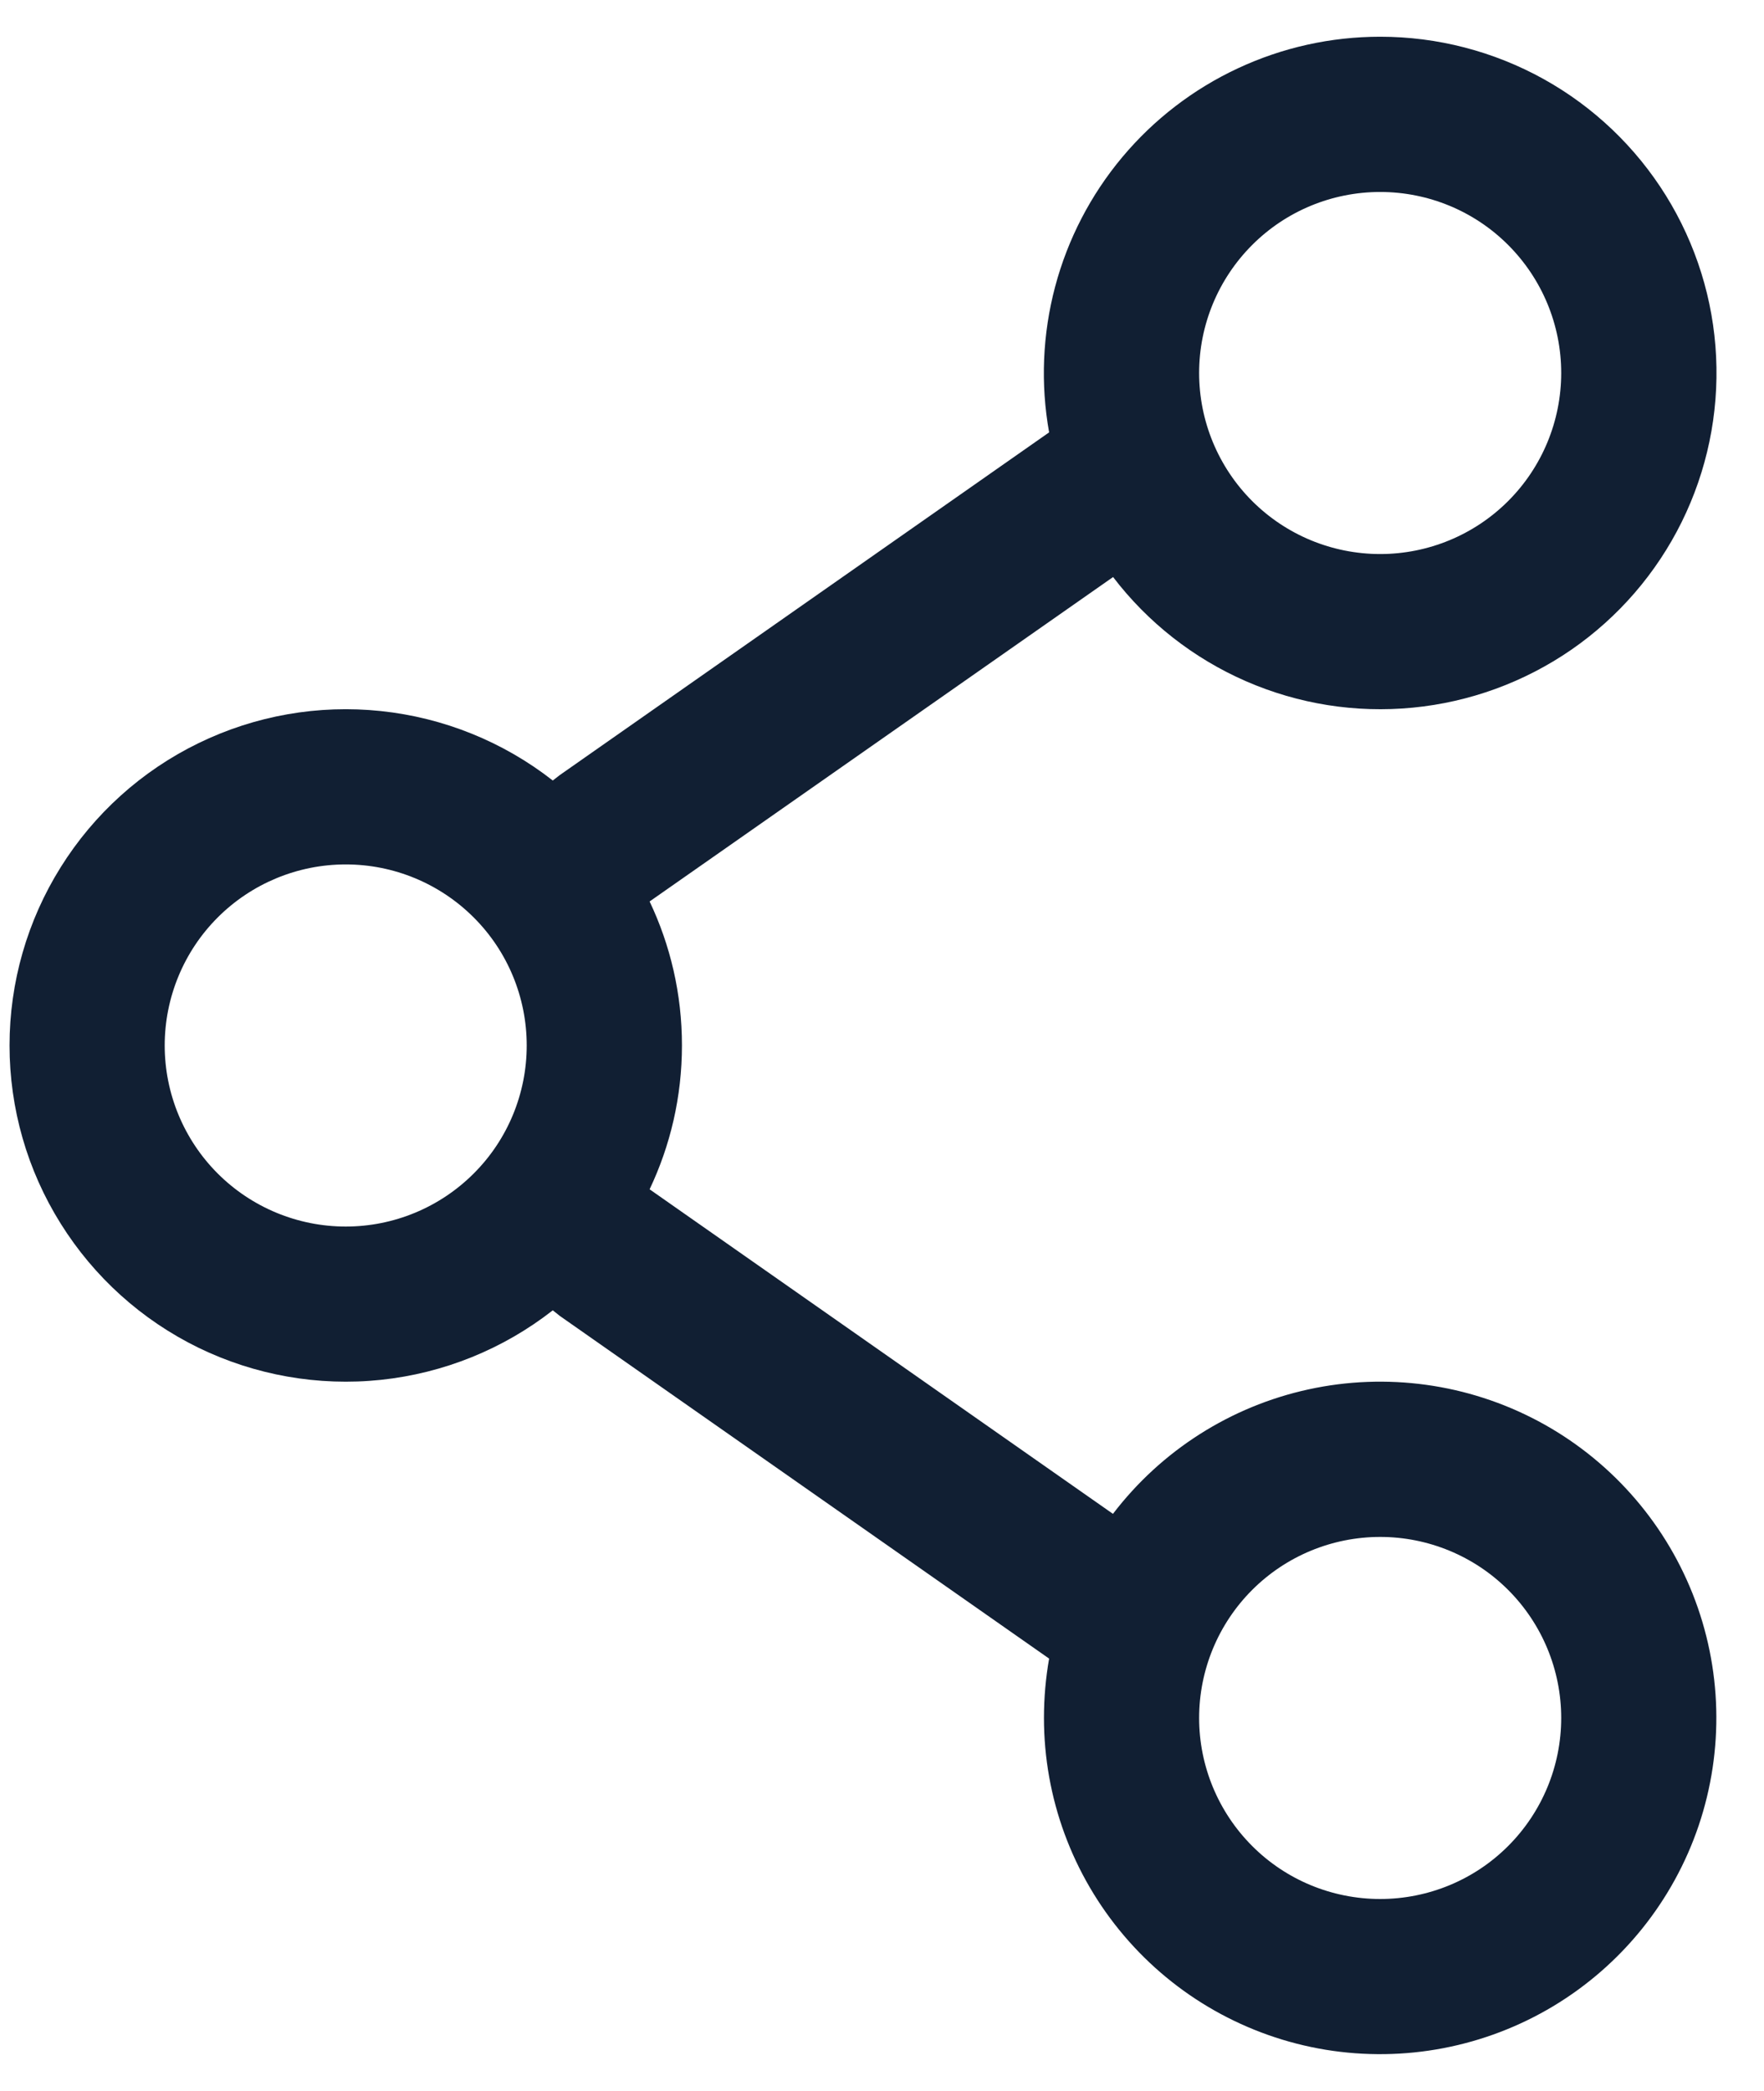 <svg width="27" height="32" viewBox="0 0 27 32" fill="none" xmlns="http://www.w3.org/2000/svg">
<path fill-rule="evenodd" clip-rule="evenodd" d="M21.125 0.562C20.372 0.562 19.628 0.727 18.946 1.046C18.264 1.364 17.66 1.829 17.177 2.406C16.694 2.983 16.343 3.66 16.15 4.387C15.957 5.115 15.925 5.876 16.058 6.617L8.569 11.861L8.461 11.945C7.702 11.351 6.79 10.983 5.831 10.882C4.872 10.781 3.904 10.951 3.037 11.374C2.17 11.796 1.44 12.454 0.929 13.272C0.417 14.09 0.146 15.035 0.146 15.999C0.146 16.964 0.417 17.909 0.929 18.726C1.44 19.544 2.17 20.202 3.037 20.625C3.904 21.047 4.872 21.218 5.831 21.117C6.79 21.016 7.702 20.647 8.461 20.053L8.569 20.139L16.058 25.383C16.006 25.678 15.979 25.981 15.979 26.292C15.979 27.512 16.413 28.692 17.203 29.622C17.992 30.552 19.087 31.171 20.29 31.369C21.494 31.566 22.729 31.33 23.775 30.702C24.82 30.074 25.609 29.095 26 27.939C26.39 26.783 26.358 25.526 25.908 24.392C25.458 23.259 24.619 22.321 23.543 21.748C22.466 21.175 21.22 21.003 20.028 21.263C18.836 21.523 17.776 22.198 17.035 23.168L9.943 18.201C10.26 17.533 10.438 16.787 10.438 15.998C10.438 15.21 10.26 14.463 9.943 13.796L17.037 8.831C17.568 9.526 18.268 10.075 19.07 10.425C19.873 10.775 20.751 10.915 21.622 10.83C22.494 10.746 23.329 10.441 24.05 9.944C24.77 9.447 25.352 8.774 25.74 7.989C26.128 7.204 26.309 6.334 26.267 5.459C26.225 4.585 25.96 3.736 25.498 2.992C25.036 2.249 24.392 1.635 23.627 1.21C22.861 0.785 22 0.562 21.125 0.562ZM18.354 5.708C18.354 4.973 18.646 4.269 19.166 3.749C19.685 3.229 20.39 2.938 21.125 2.938C21.86 2.938 22.565 3.229 23.084 3.749C23.604 4.269 23.896 4.973 23.896 5.708C23.896 6.443 23.604 7.148 23.084 7.668C22.565 8.187 21.86 8.479 21.125 8.479C20.39 8.479 19.685 8.187 19.166 7.668C18.646 7.148 18.354 6.443 18.354 5.708ZM5.292 13.229C4.557 13.229 3.852 13.521 3.332 14.041C2.813 14.56 2.521 15.265 2.521 16C2.521 16.735 2.813 17.44 3.332 17.959C3.852 18.479 4.557 18.771 5.292 18.771C6.027 18.771 6.731 18.479 7.251 17.959C7.771 17.44 8.062 16.735 8.062 16C8.062 15.265 7.771 14.56 7.251 14.041C6.731 13.521 6.027 13.229 5.292 13.229ZM21.125 23.521C20.39 23.521 19.685 23.813 19.166 24.332C18.646 24.852 18.354 25.557 18.354 26.292C18.354 27.026 18.646 27.731 19.166 28.251C19.685 28.771 20.39 29.062 21.125 29.062C21.86 29.062 22.565 28.771 23.084 28.251C23.604 27.731 23.896 27.026 23.896 26.292C23.896 25.557 23.604 24.852 23.084 24.332C22.565 23.813 21.86 23.521 21.125 23.521Z" fill="#111F33"/>
</svg>
